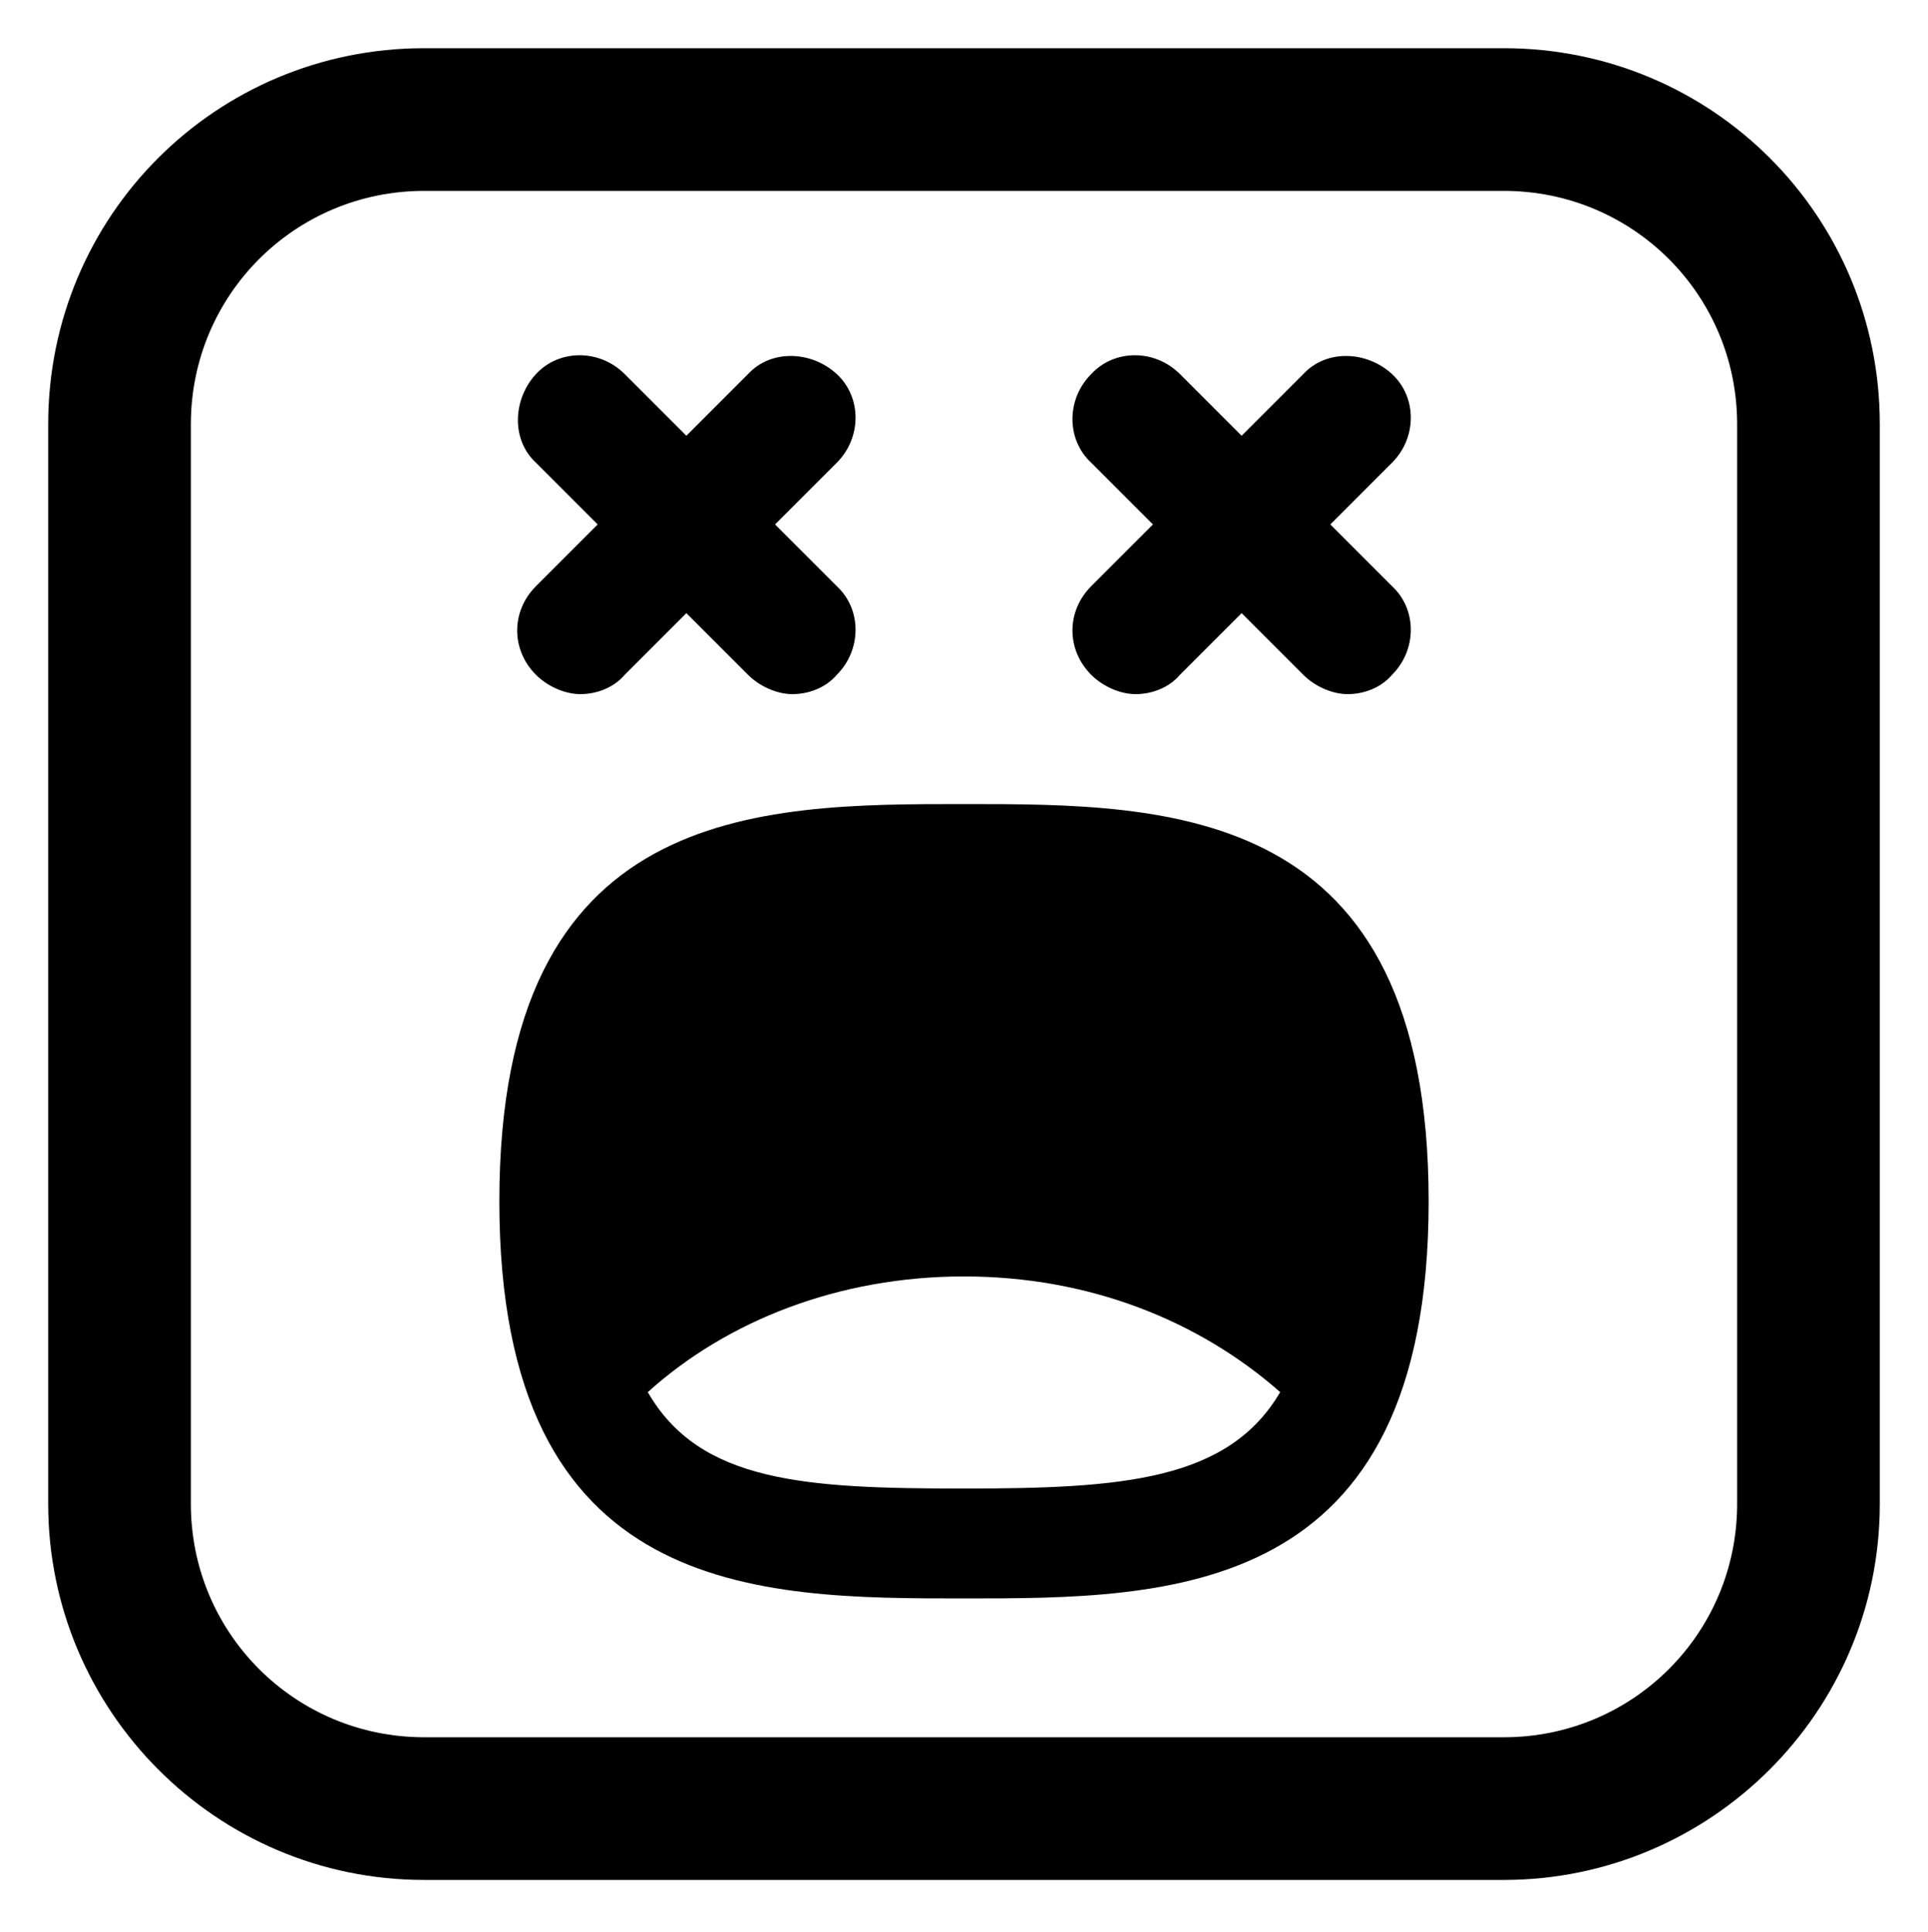 <svg xmlns="http://www.w3.org/2000/svg" viewBox="0 0 100 100.2"><path d="M5273.1 2400.1v-2c0-2.8-5-4-9.7-4s-9.7 1.3-9.7 4v2c0 1.8.7 3.6 2 4.9l5 4.9c.3.3.4.6.4 1v6.4c0 .4.2.7.6.8l2.9.9c.5.1 1-.2 1-.8v-7.2c0-.4.2-.7.4-1l5.1-5c1.3-1.3 2-3.1 2-4.9zm-9.7-.1c-4.8 0-7.4-1.3-7.5-1.8.1-.5 2.7-1.8 7.5-1.8s7.3 1.3 7.5 1.8c-.2.5-2.7 1.8-7.5 1.8z"/><path d="M5268.4 2410.3c-.6 0-1 .4-1 1s.4 1 1 1h4.3c.6 0 1-.4 1-1s-.4-1-1-1h-4.3zM5272.7 2413.7h-4.3c-.6 0-1 .4-1 1s.4 1 1 1h4.3c.6 0 1-.4 1-1s-.4-1-1-1zM5272.7 2417h-4.3c-.6 0-1 .4-1 1s.4 1 1 1h4.3c.6 0 1-.4 1-1 0-.5-.4-1-1-1z"/><g><path d="M27.8 35c.6.6 1.5 1 2.3 1s1.7-.3 2.3-1l3.2-3.2 3.2 3.2c.6.6 1.5 1 2.3 1s1.7-.3 2.3-1c1.3-1.3 1.3-3.4 0-4.6l-3.2-3.2 3.2-3.2c1.3-1.3 1.3-3.4 0-4.6s-3.4-1.3-4.6 0l-3.2 3.2-3.2-3.2c-1.3-1.3-3.4-1.3-4.6 0s-1.3 3.4 0 4.6l3.2 3.2-3.2 3.2c-1.3 1.3-1.3 3.3 0 4.6zM56.6 35c.6.6 1.5 1 2.3 1s1.7-.3 2.3-1l3.2-3.2 3.2 3.2c.6.6 1.5 1 2.3 1s1.7-.3 2.3-1c1.3-1.3 1.3-3.4 0-4.6L69 27.2l3.2-3.2c1.3-1.3 1.3-3.4 0-4.6s-3.4-1.3-4.6 0l-3.2 3.2-3.2-3.2c-1.3-1.3-3.4-1.3-4.6 0-1.3 1.3-1.3 3.4 0 4.6l3.2 3.2-3.2 3.2c-1.3 1.3-1.3 3.3 0 4.6z"/><path d="M78 2.5H22C11.2 2.5 2.5 11.2 2.5 22v56c0 10.7 8.7 19.5 19.5 19.5h56c10.7 0 19.5-8.7 19.5-19.5V22c0-10.8-8.7-19.5-19.5-19.5zM90.1 78c0 6.7-5.4 12.1-12.1 12.1H22c-6.7 0-12.1-5.4-12.1-12.1V22c0-6.7 5.4-12.1 12.1-12.1h56c6.7 0 12.1 5.4 12.1 12.1v56z"/><path d="M50 41.7c-10.7 0-24.1 0-24.1 20.6S39.3 82.9 50 82.9s24.1 0 24.1-20.6S60.7 41.7 50 41.7zm0 35.5c-8.2 0-13.7-.3-16.4-5 4.1-3.7 9.9-6 16.4-6s12.2 2.3 16.4 6c-2.7 4.6-8.2 5-16.4 5z"/></g></svg>